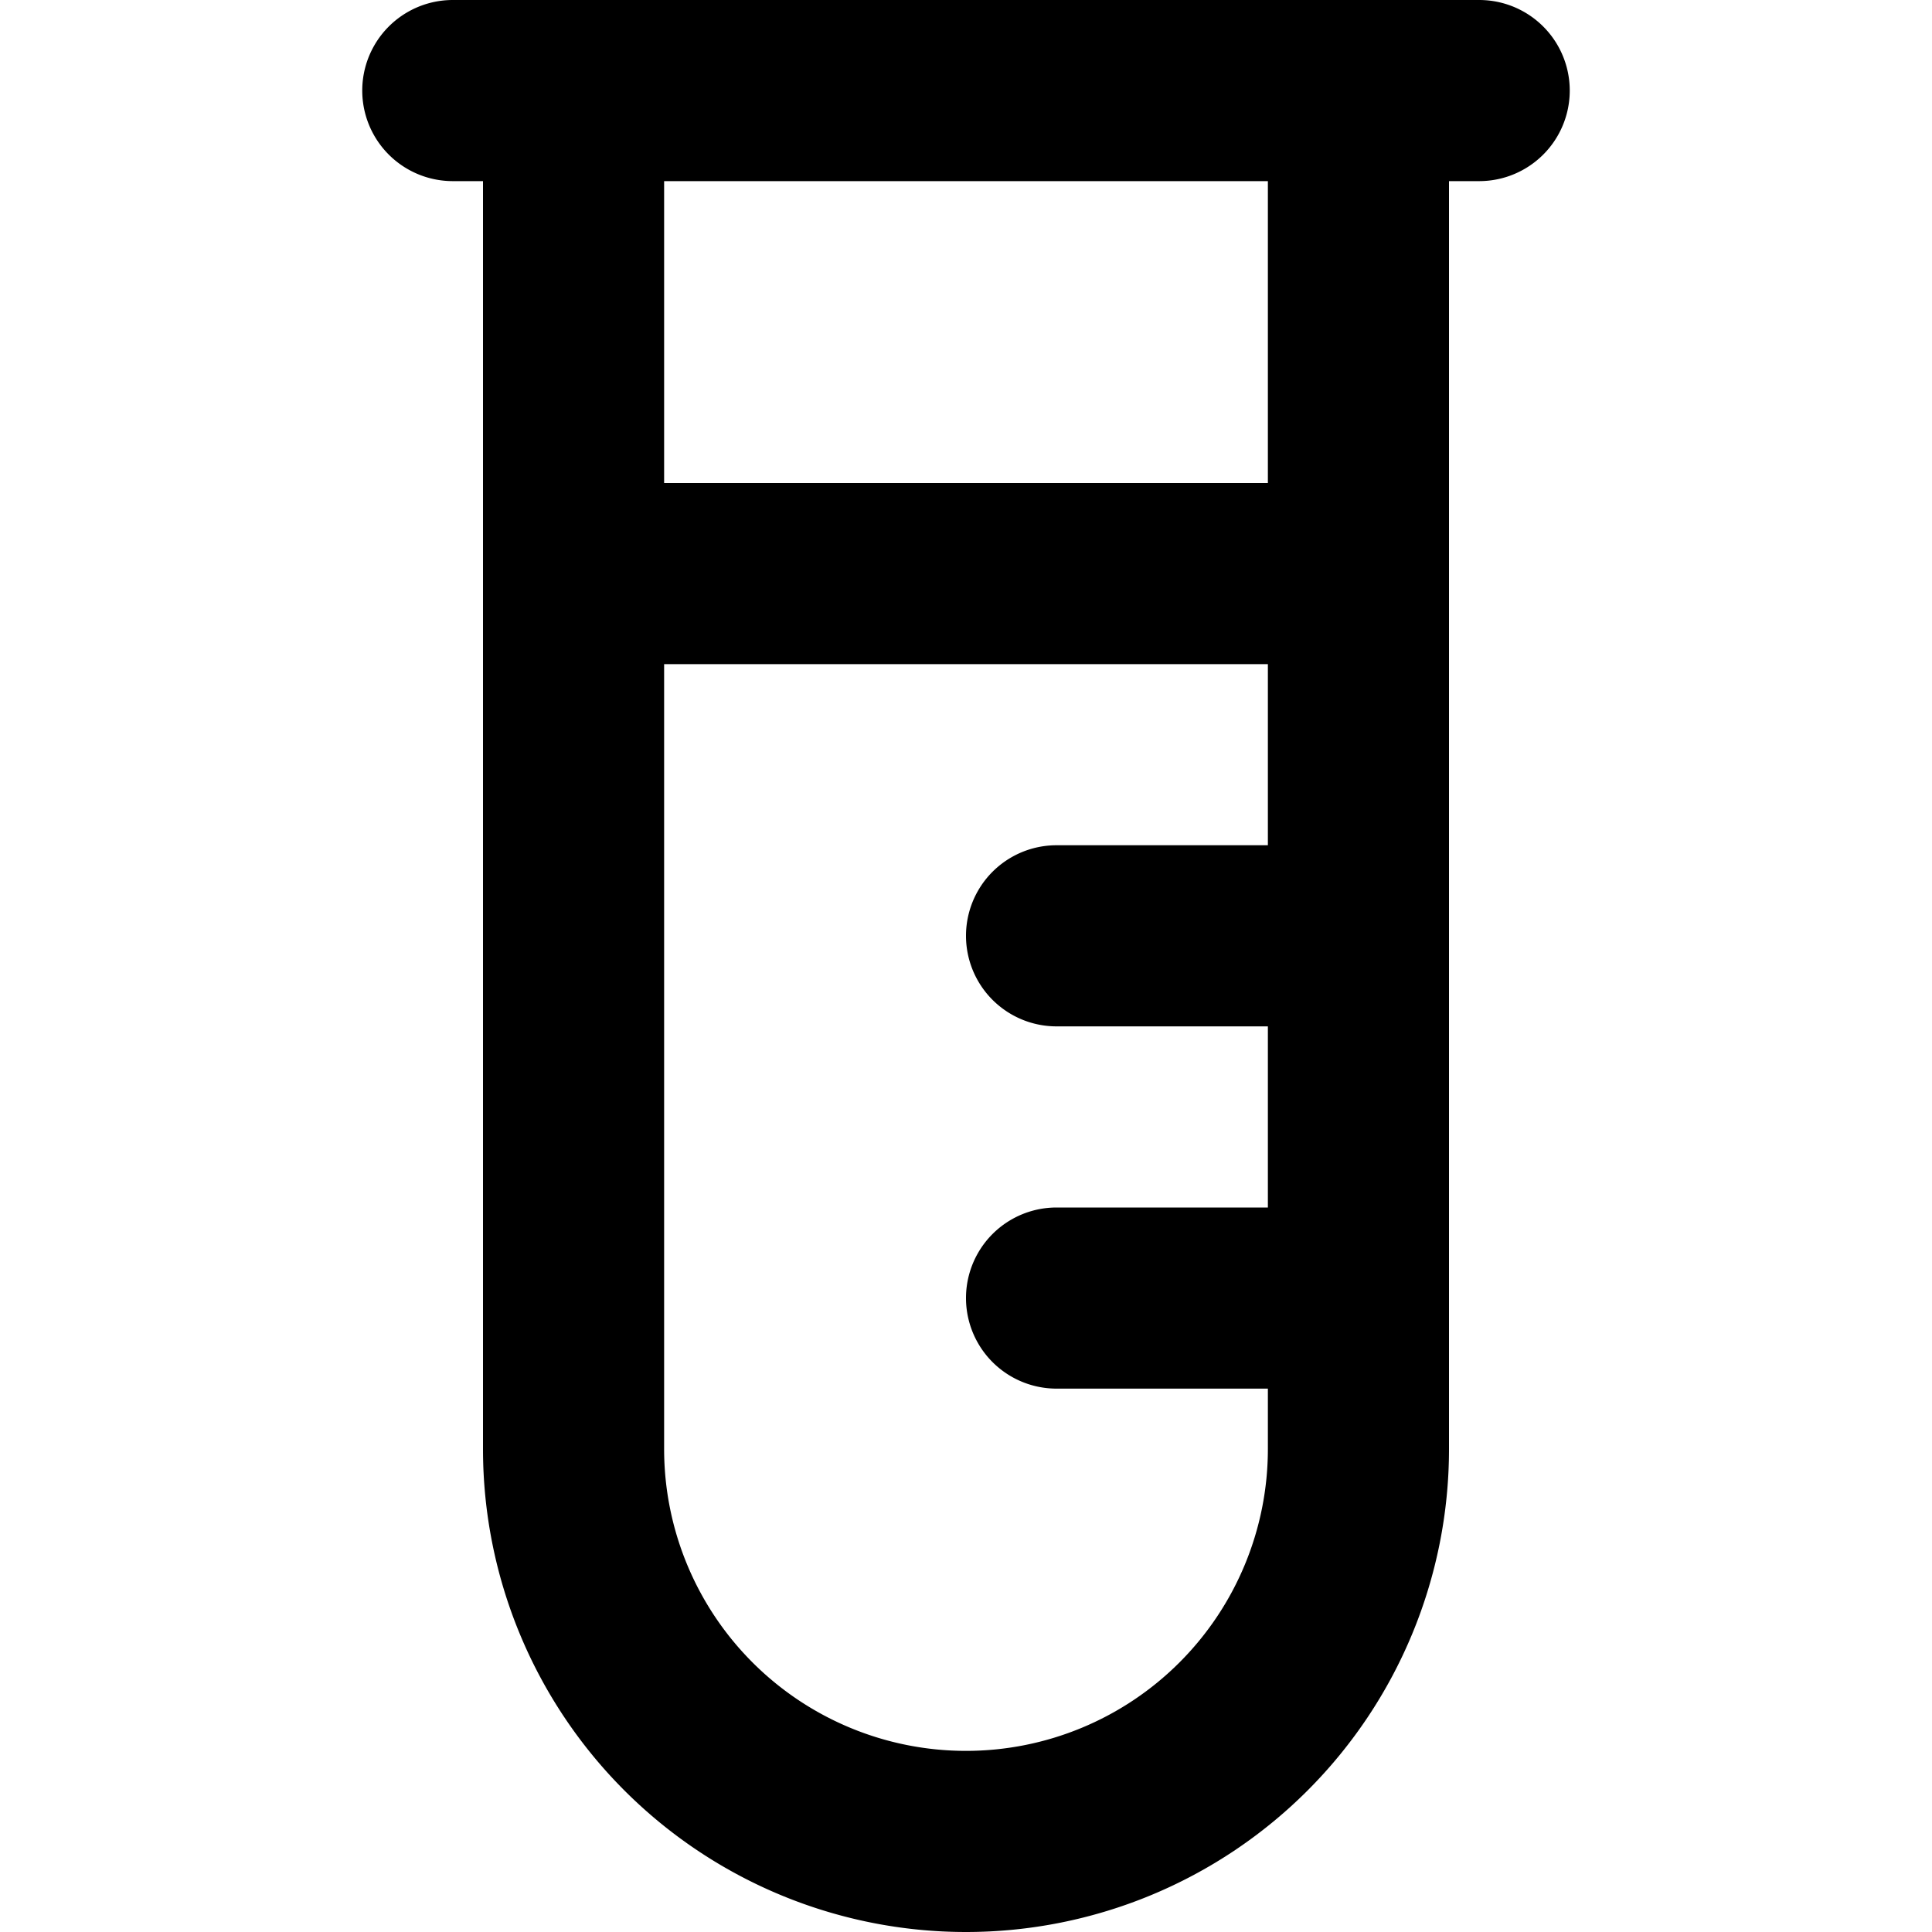 <svg xmlns="http://www.w3.org/2000/svg" width="1em" height="1em" viewBox="0 0 16 16"><path fill="currentColor" fill-rule="evenodd" d="M3.75 0a.75.75 0 0 0 0 1.5H4V12a4 4 0 0 0 8 0V1.5h.25a.75.75 0 0 0 0-1.5zm6.75 1.5h-5V4h5zm0 8.5H8.75a.75.75 0 0 0 0 1.5h1.75v.5a2.5 2.5 0 0 1-5 0V5.5h5V7H8.75a.75.75 0 0 0 0 1.5h1.75z" clip-rule="evenodd"/></svg>